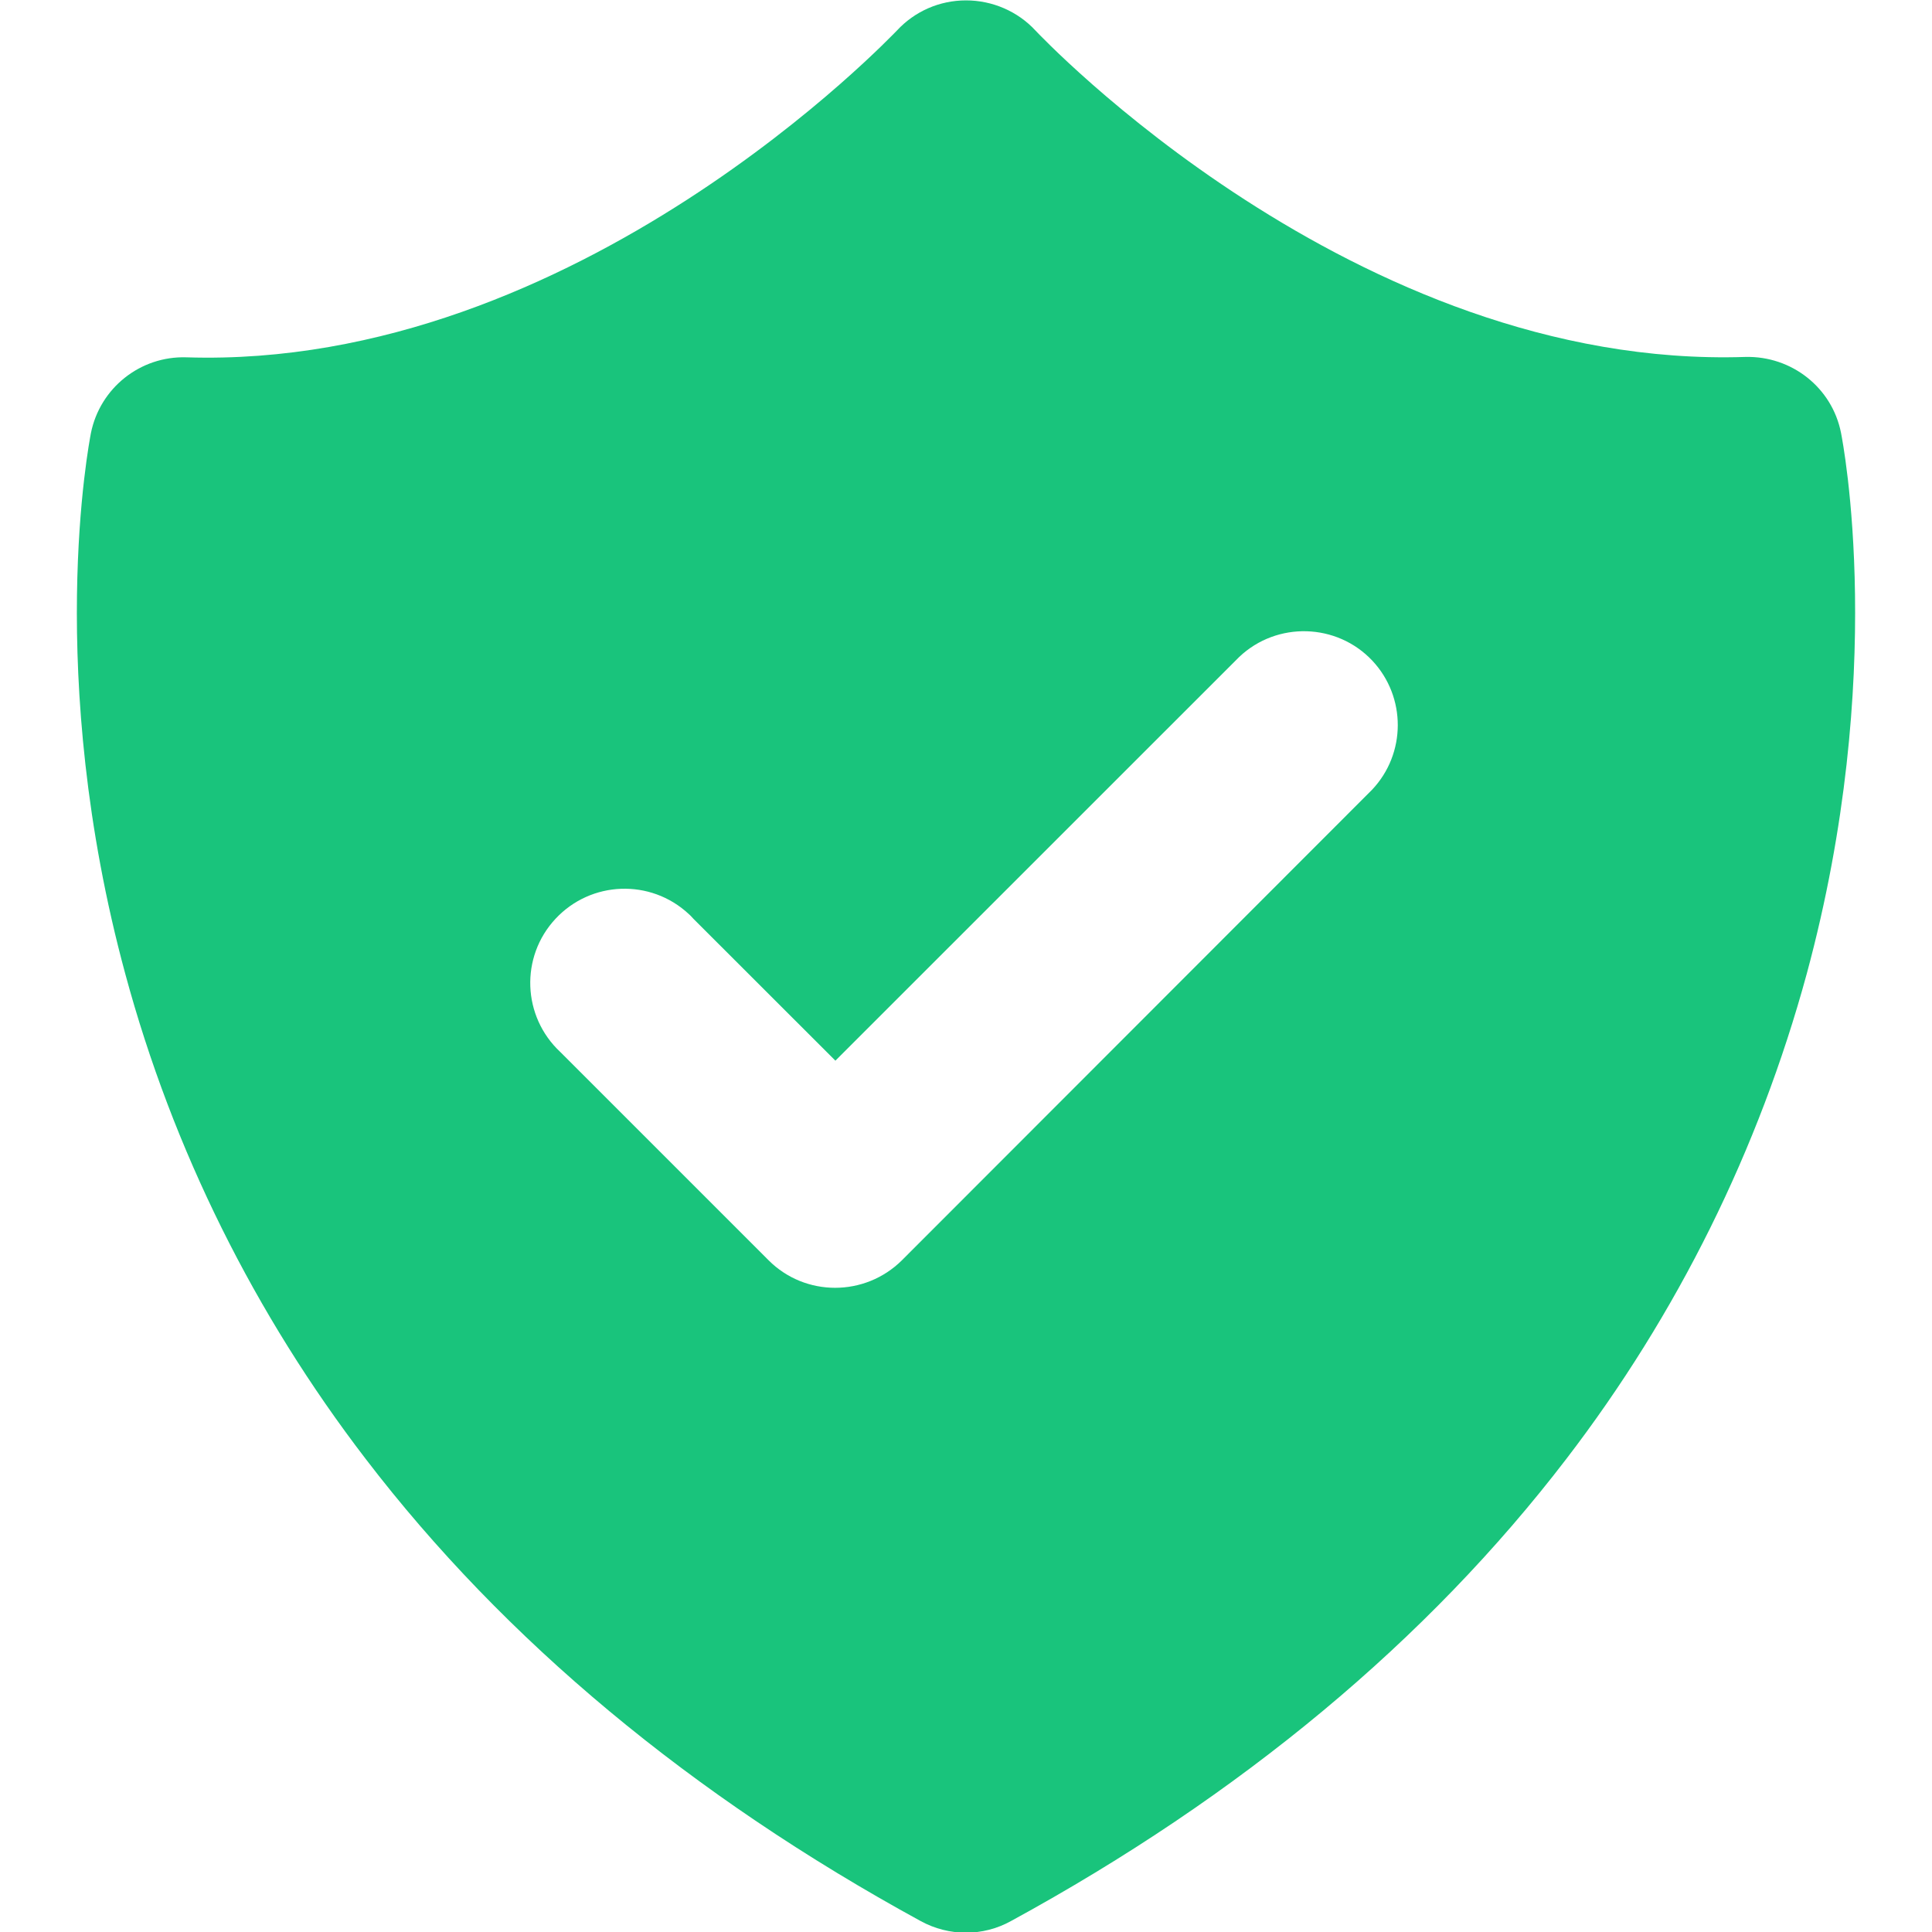 <svg width="20" height="20" viewBox="0 0 20 20" fill="none" xmlns="http://www.w3.org/2000/svg">
<g id="shield (6) 1" clip-path="url(#clip0_1049_11800)">
<g id="Layer_2_00000178899069284240608850000003835845492843041966_">
<g id="_02.sheald_check">
<path id="Vector" d="M19.058 4.48C18.965 4.012 18.547 3.684 18.07 3.695C14.019 3.828 10.75 0.348 10.719 0.316C10.535 0.117 10.273 0.004 10 0.004C9.726 0.004 9.469 0.117 9.285 0.316C9.25 0.348 5.976 3.828 1.929 3.699C1.453 3.684 1.035 4.016 0.941 4.484C0.922 4.586 0.457 6.984 1.297 10.082C1.789 11.902 2.637 13.605 3.785 15.102C5.222 16.98 7.156 18.59 9.531 19.887C9.824 20.047 10.176 20.047 10.465 19.887C12.844 18.59 14.777 16.98 16.215 15.102C17.363 13.605 18.207 11.902 18.703 10.082C19.543 6.98 19.078 4.582 19.058 4.48ZM14.203 8.176L9.336 13.047C8.953 13.426 8.336 13.426 7.957 13.047L5.801 10.891C5.406 10.523 5.383 9.906 5.75 9.512C6.117 9.117 6.734 9.094 7.129 9.461C7.148 9.477 7.164 9.496 7.179 9.512L8.648 10.98L12.828 6.801C13.219 6.43 13.84 6.449 14.207 6.84C14.558 7.215 14.558 7.801 14.203 8.176Z" fill="#19C47C"/>
</g>
</g>
</g>
<defs>
<clipPath id="clip0_1049_11800">
<rect width="20" height="20" fill="white"/>
</clipPath>
</defs>
</svg>
